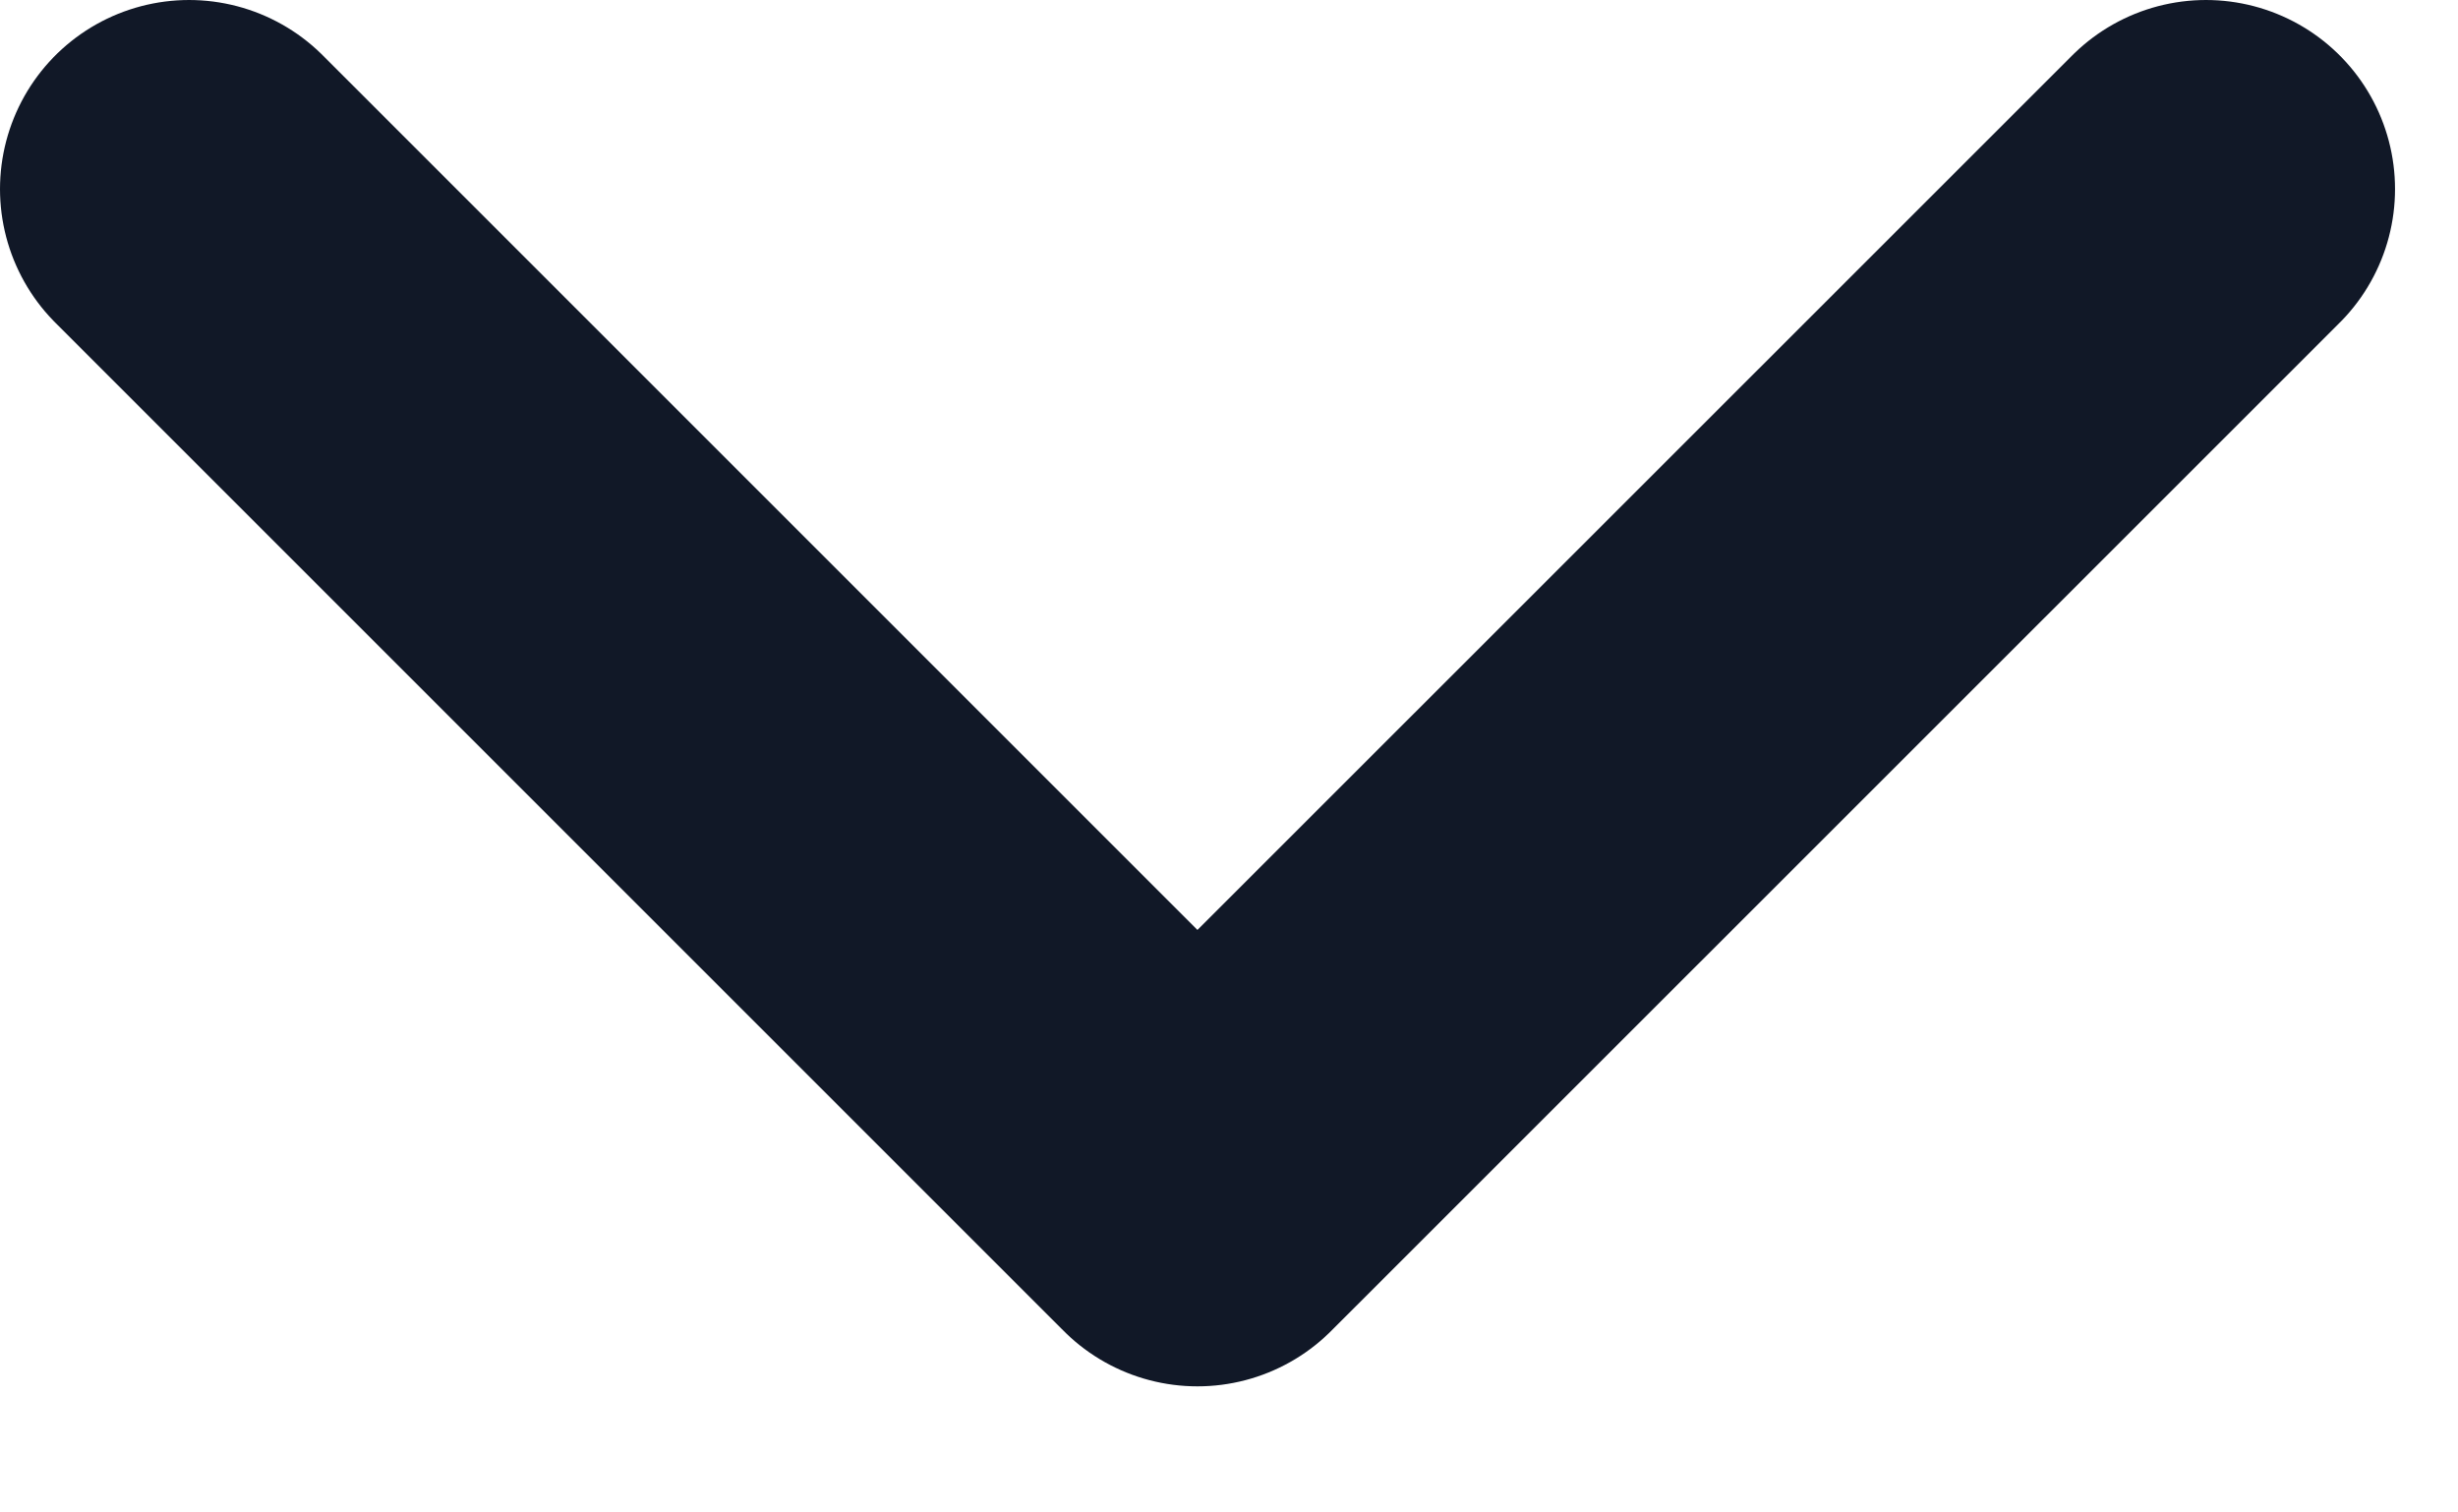 <svg
  width="13"
  height="8"
  viewBox="0 0 13 8"
  fill="none"
  xmlns="http://www.w3.org/2000/svg"
>
<path
    d="M1 1L6.333 6.333L11.667 1"
    stroke="#111827"
    stroke-width="2"
    stroke-linecap="round"
    stroke-linejoin="round"
  />
</svg>
